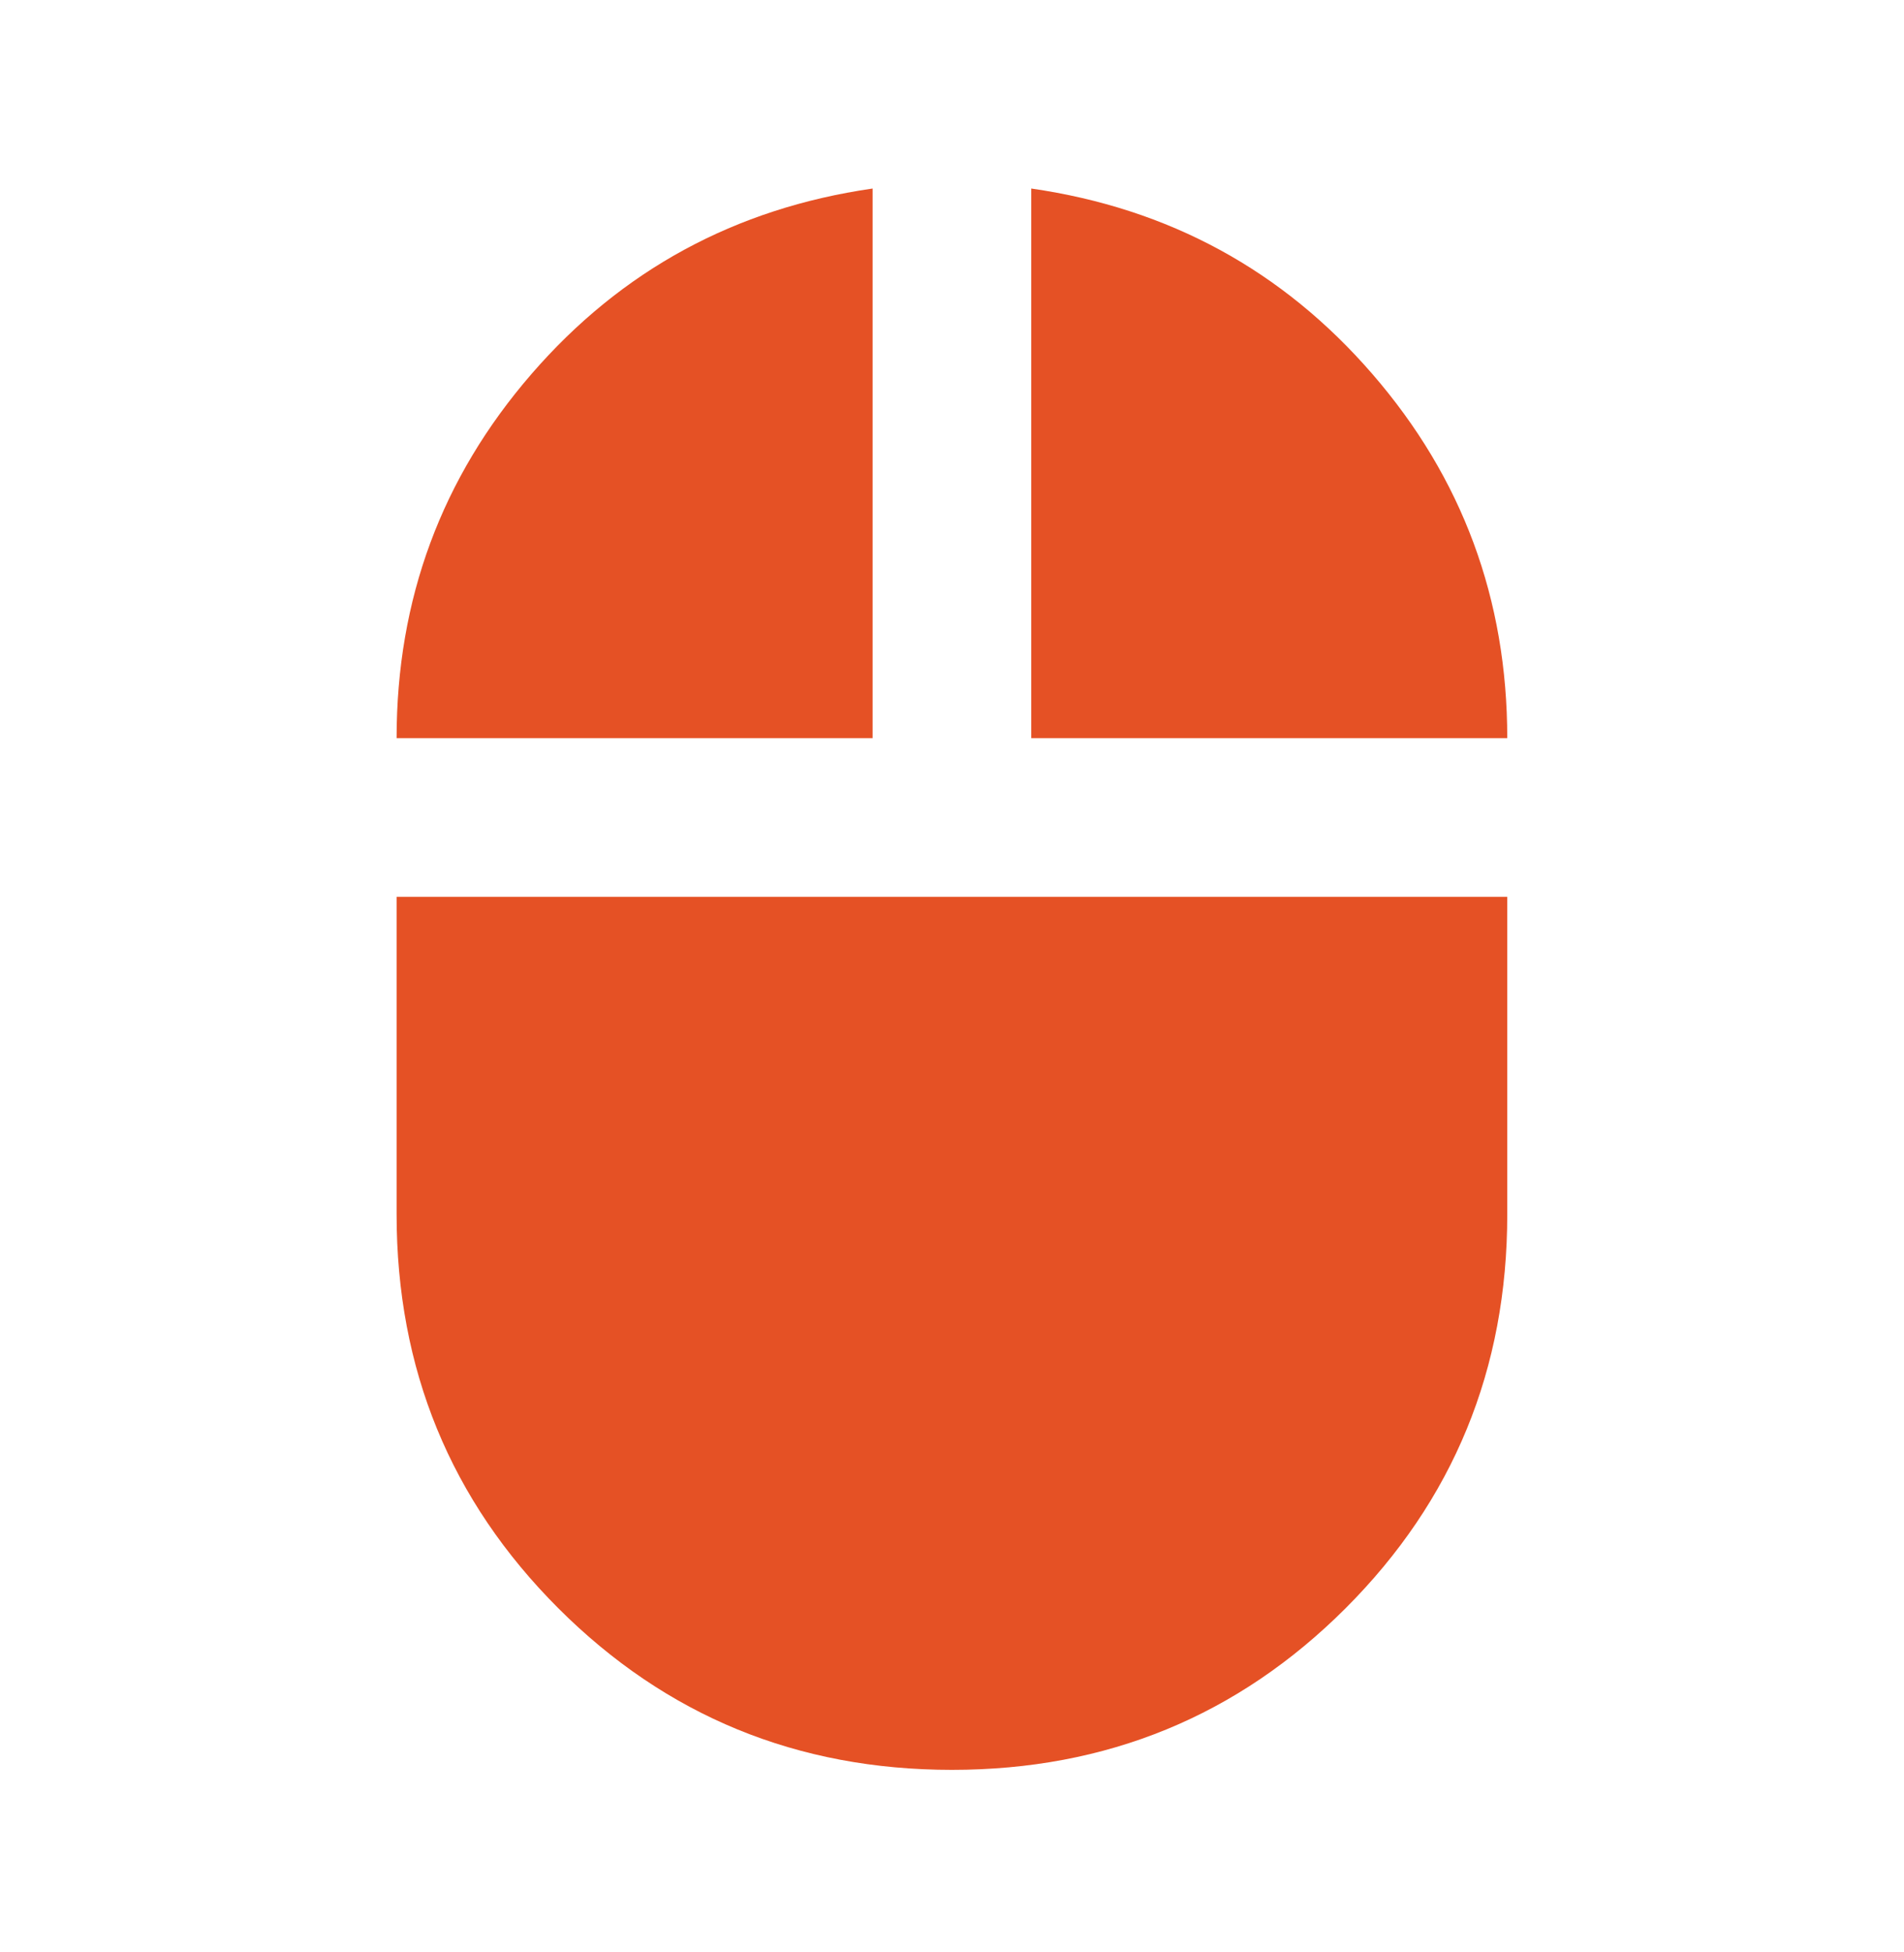 <svg width="40" height="41" viewBox="0 0 40 41" fill="none" xmlns="http://www.w3.org/2000/svg">
<mask id="mask0_486_12292" style="mask-type:alpha" maskUnits="userSpaceOnUse" x="0" y="0" width="40" height="41">
<rect y="0.5" width="40" height="40" fill="#D9D9D9"/>
</mask>
<g mask="url(#mask0_486_12292)">
<path d="M19.999 37.167C16.749 37.167 13.992 36.035 11.728 33.772C9.464 31.508 8.332 28.751 8.332 25.501V18.834H31.665V25.501C31.665 28.751 30.533 31.508 28.27 33.772C26.006 36.035 23.249 37.167 19.999 37.167ZM8.332 15.501C8.332 12.584 9.276 10.035 11.165 7.855C13.054 5.674 15.443 4.376 18.332 3.959V15.501H8.332ZM21.665 15.501V3.959C24.554 4.376 26.943 5.674 28.832 7.855C30.721 10.035 31.665 12.584 31.665 15.501H21.665Z" fill="#E55125"/>
</g>
</svg>
